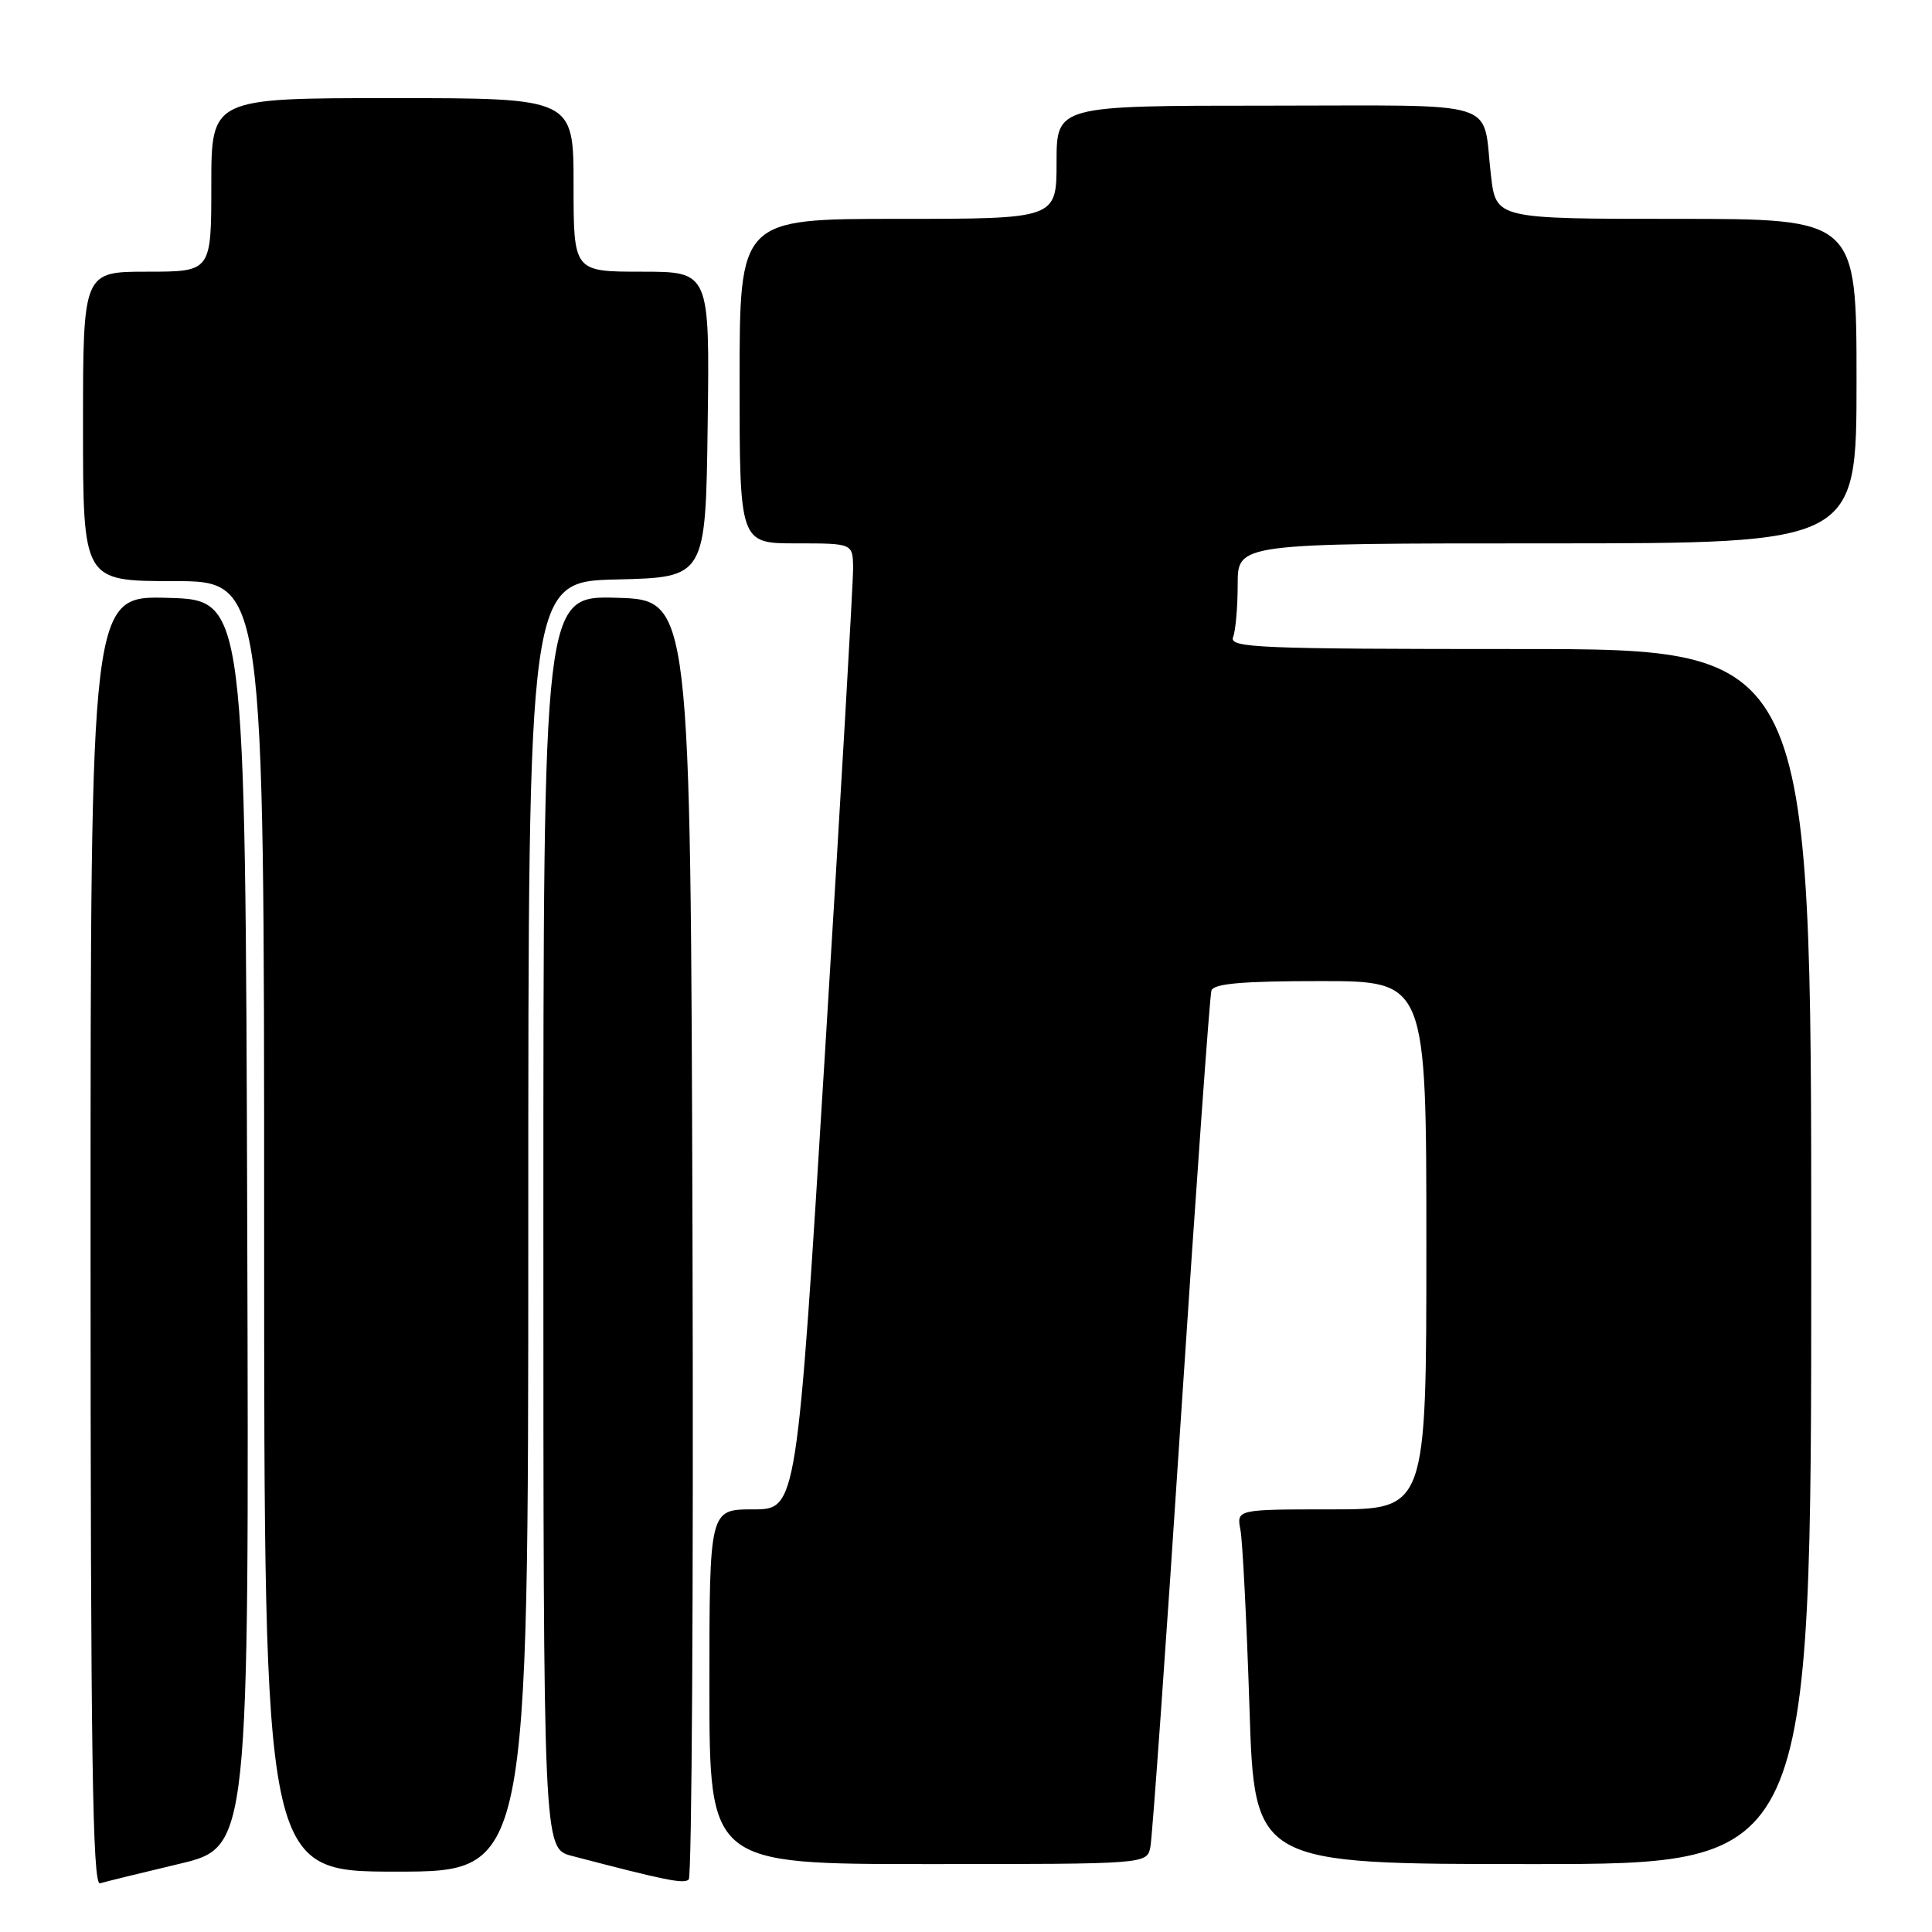 <?xml version="1.0" encoding="UTF-8" standalone="no"?>
<!DOCTYPE svg PUBLIC "-//W3C//DTD SVG 1.1//EN" "http://www.w3.org/Graphics/SVG/1.1/DTD/svg11.dtd" >
<svg xmlns="http://www.w3.org/2000/svg" xmlns:xlink="http://www.w3.org/1999/xlink" version="1.1" viewBox="0 0 256 256">
 <g >
 <path fill="currentColor"
d=" M 23.76 246.97 C 33.01 244.77 33.01 244.77 32.76 162.14 C 32.50 79.50 32.50 79.50 22.25 79.22 C 12.00 78.93 12.00 78.93 12.00 164.43 C 12.00 232.37 12.26 249.86 13.25 249.55 C 13.94 249.34 18.67 248.18 23.76 246.97 Z  M 91.76 163.94 C 91.50 79.50 91.50 79.50 81.75 79.21 C 72.00 78.93 72.00 78.93 72.00 161.93 C 72.00 244.92 72.00 244.92 75.75 245.91 C 88.21 249.17 90.57 249.65 91.26 249.05 C 91.67 248.69 91.90 210.39 91.76 163.94 Z  M 70.00 162.53 C 70.00 77.06 70.00 77.06 81.75 76.78 C 93.50 76.50 93.50 76.50 93.77 56.25 C 94.04 36.00 94.04 36.00 85.02 36.00 C 76.00 36.00 76.00 36.00 76.00 24.50 C 76.00 13.00 76.00 13.00 52.00 13.00 C 28.00 13.00 28.00 13.00 28.00 24.50 C 28.00 36.00 28.00 36.00 19.50 36.00 C 11.00 36.00 11.00 36.00 11.00 56.50 C 11.00 77.00 11.00 77.00 23.00 77.00 C 35.00 77.00 35.00 77.00 35.00 162.50 C 35.00 248.00 35.00 248.00 52.50 248.00 C 70.00 248.00 70.00 248.00 70.00 162.53 Z  M 152.43 244.75 C 152.68 243.51 154.52 217.75 156.50 187.50 C 158.49 157.25 160.30 131.94 160.52 131.25 C 160.83 130.33 164.63 130.00 174.97 130.00 C 189.00 130.00 189.00 130.00 189.00 165.00 C 189.00 200.00 189.00 200.00 176.42 200.00 C 163.84 200.00 163.84 200.00 164.37 202.75 C 164.65 204.26 165.19 214.84 165.56 226.25 C 166.22 247.00 166.22 247.00 203.11 247.00 C 240.00 247.00 240.00 247.00 240.00 166.50 C 240.00 86.00 240.00 86.00 201.39 86.00 C 166.60 86.00 162.85 85.84 163.39 84.42 C 163.73 83.55 164.00 80.40 164.00 77.42 C 164.00 72.00 164.00 72.00 205.00 72.00 C 246.00 72.00 246.00 72.00 246.00 50.50 C 246.00 29.00 246.00 29.00 222.12 29.00 C 198.23 29.00 198.23 29.00 197.56 23.25 C 196.35 13.00 199.57 14.00 167.93 14.00 C 140.00 14.00 140.00 14.00 140.00 21.50 C 140.00 29.00 140.00 29.00 119.00 29.00 C 98.00 29.00 98.00 29.00 98.00 50.50 C 98.00 72.00 98.00 72.00 105.50 72.00 C 113.00 72.00 113.00 72.00 113.04 75.25 C 113.06 77.04 111.39 105.84 109.33 139.25 C 105.59 200.00 105.59 200.00 99.80 200.00 C 94.00 200.00 94.00 200.00 94.00 223.50 C 94.00 247.00 94.00 247.00 122.98 247.00 C 151.96 247.00 151.96 247.00 152.43 244.75 Z "/>
</g>
</svg>